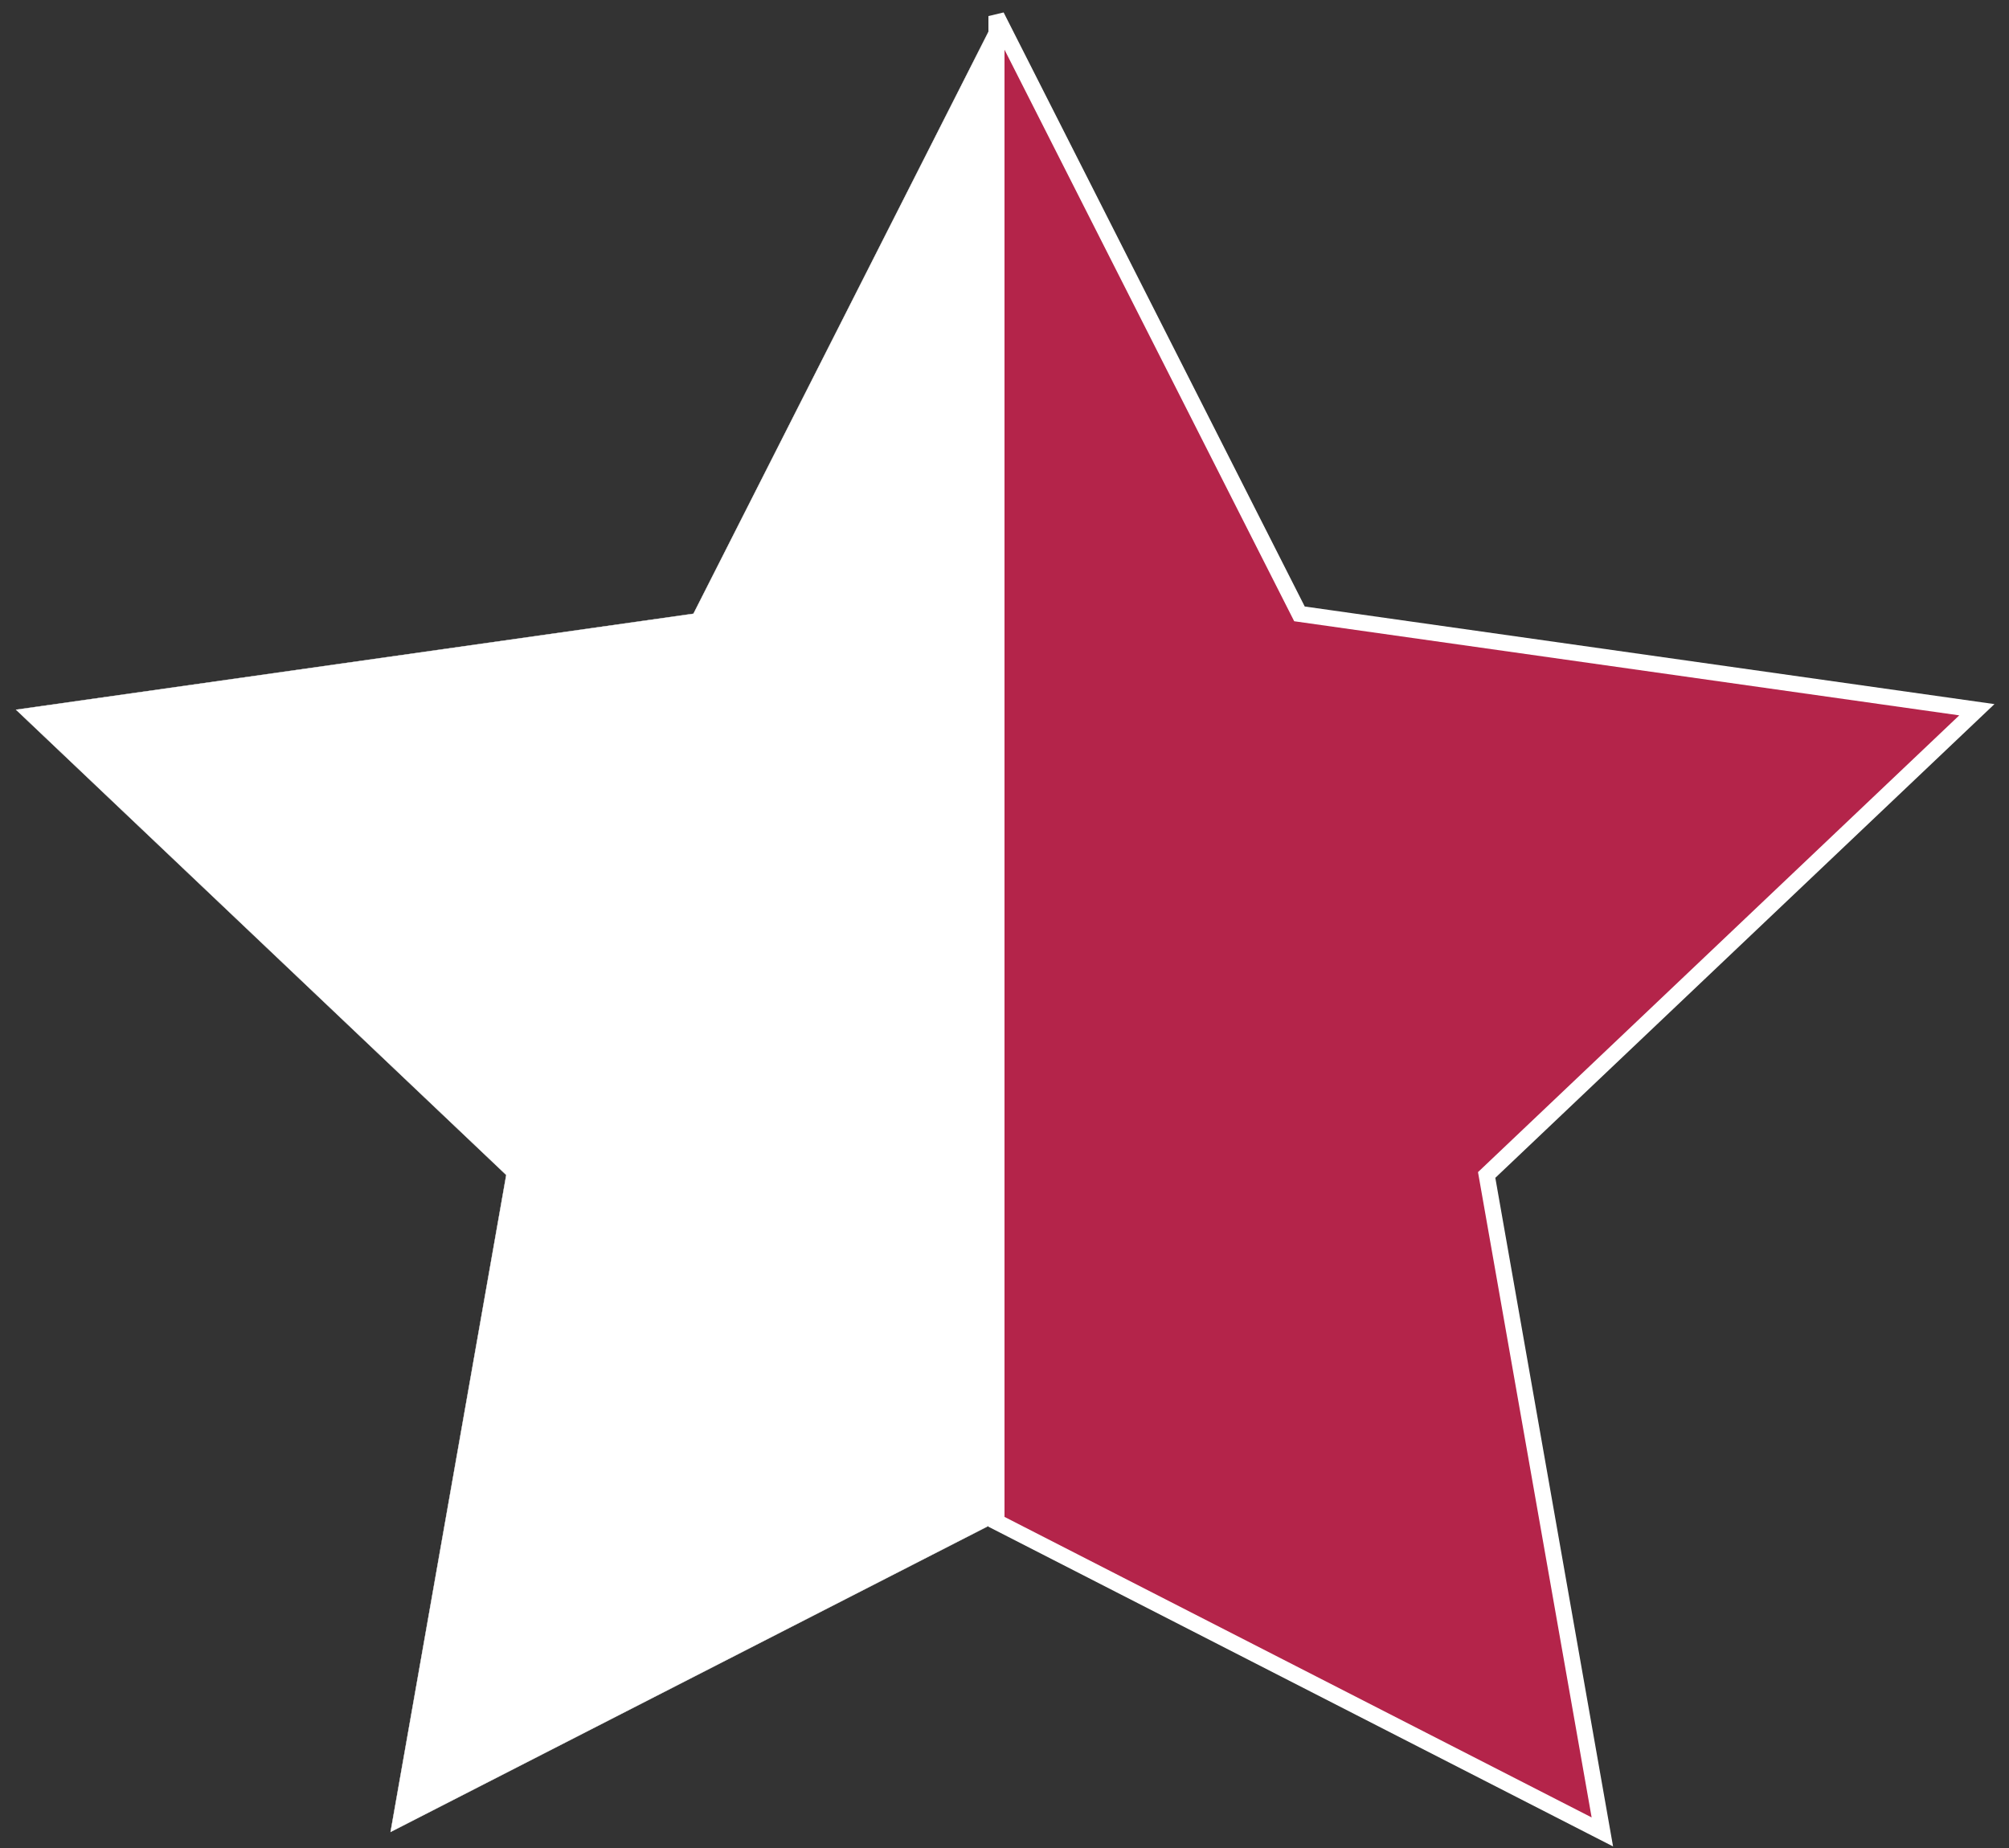 <svg width="125" height="115" fill="none" xmlns="http://www.w3.org/2000/svg"><rect width="100%" height="100%" fill="#333333" stroke="none"/><path fill-rule="evenodd" clip-rule="evenodd" d="M62 94.701L24.302 114 31.5 73.118 1 44.166l42.147-5.973L62 1l18.853 37.201L123 44.166 92.5 73.118 99.698 114 62 94.701z" fill="#fff" stroke="#fff" stroke-width=".02"/><path fill-rule="evenodd" clip-rule="evenodd" d="M62 94.701V1l18.853 37.201L123 44.166 92.5 73.118 99.698 114 62 94.701z" fill="#B4244A" stroke="#fff"/></svg>